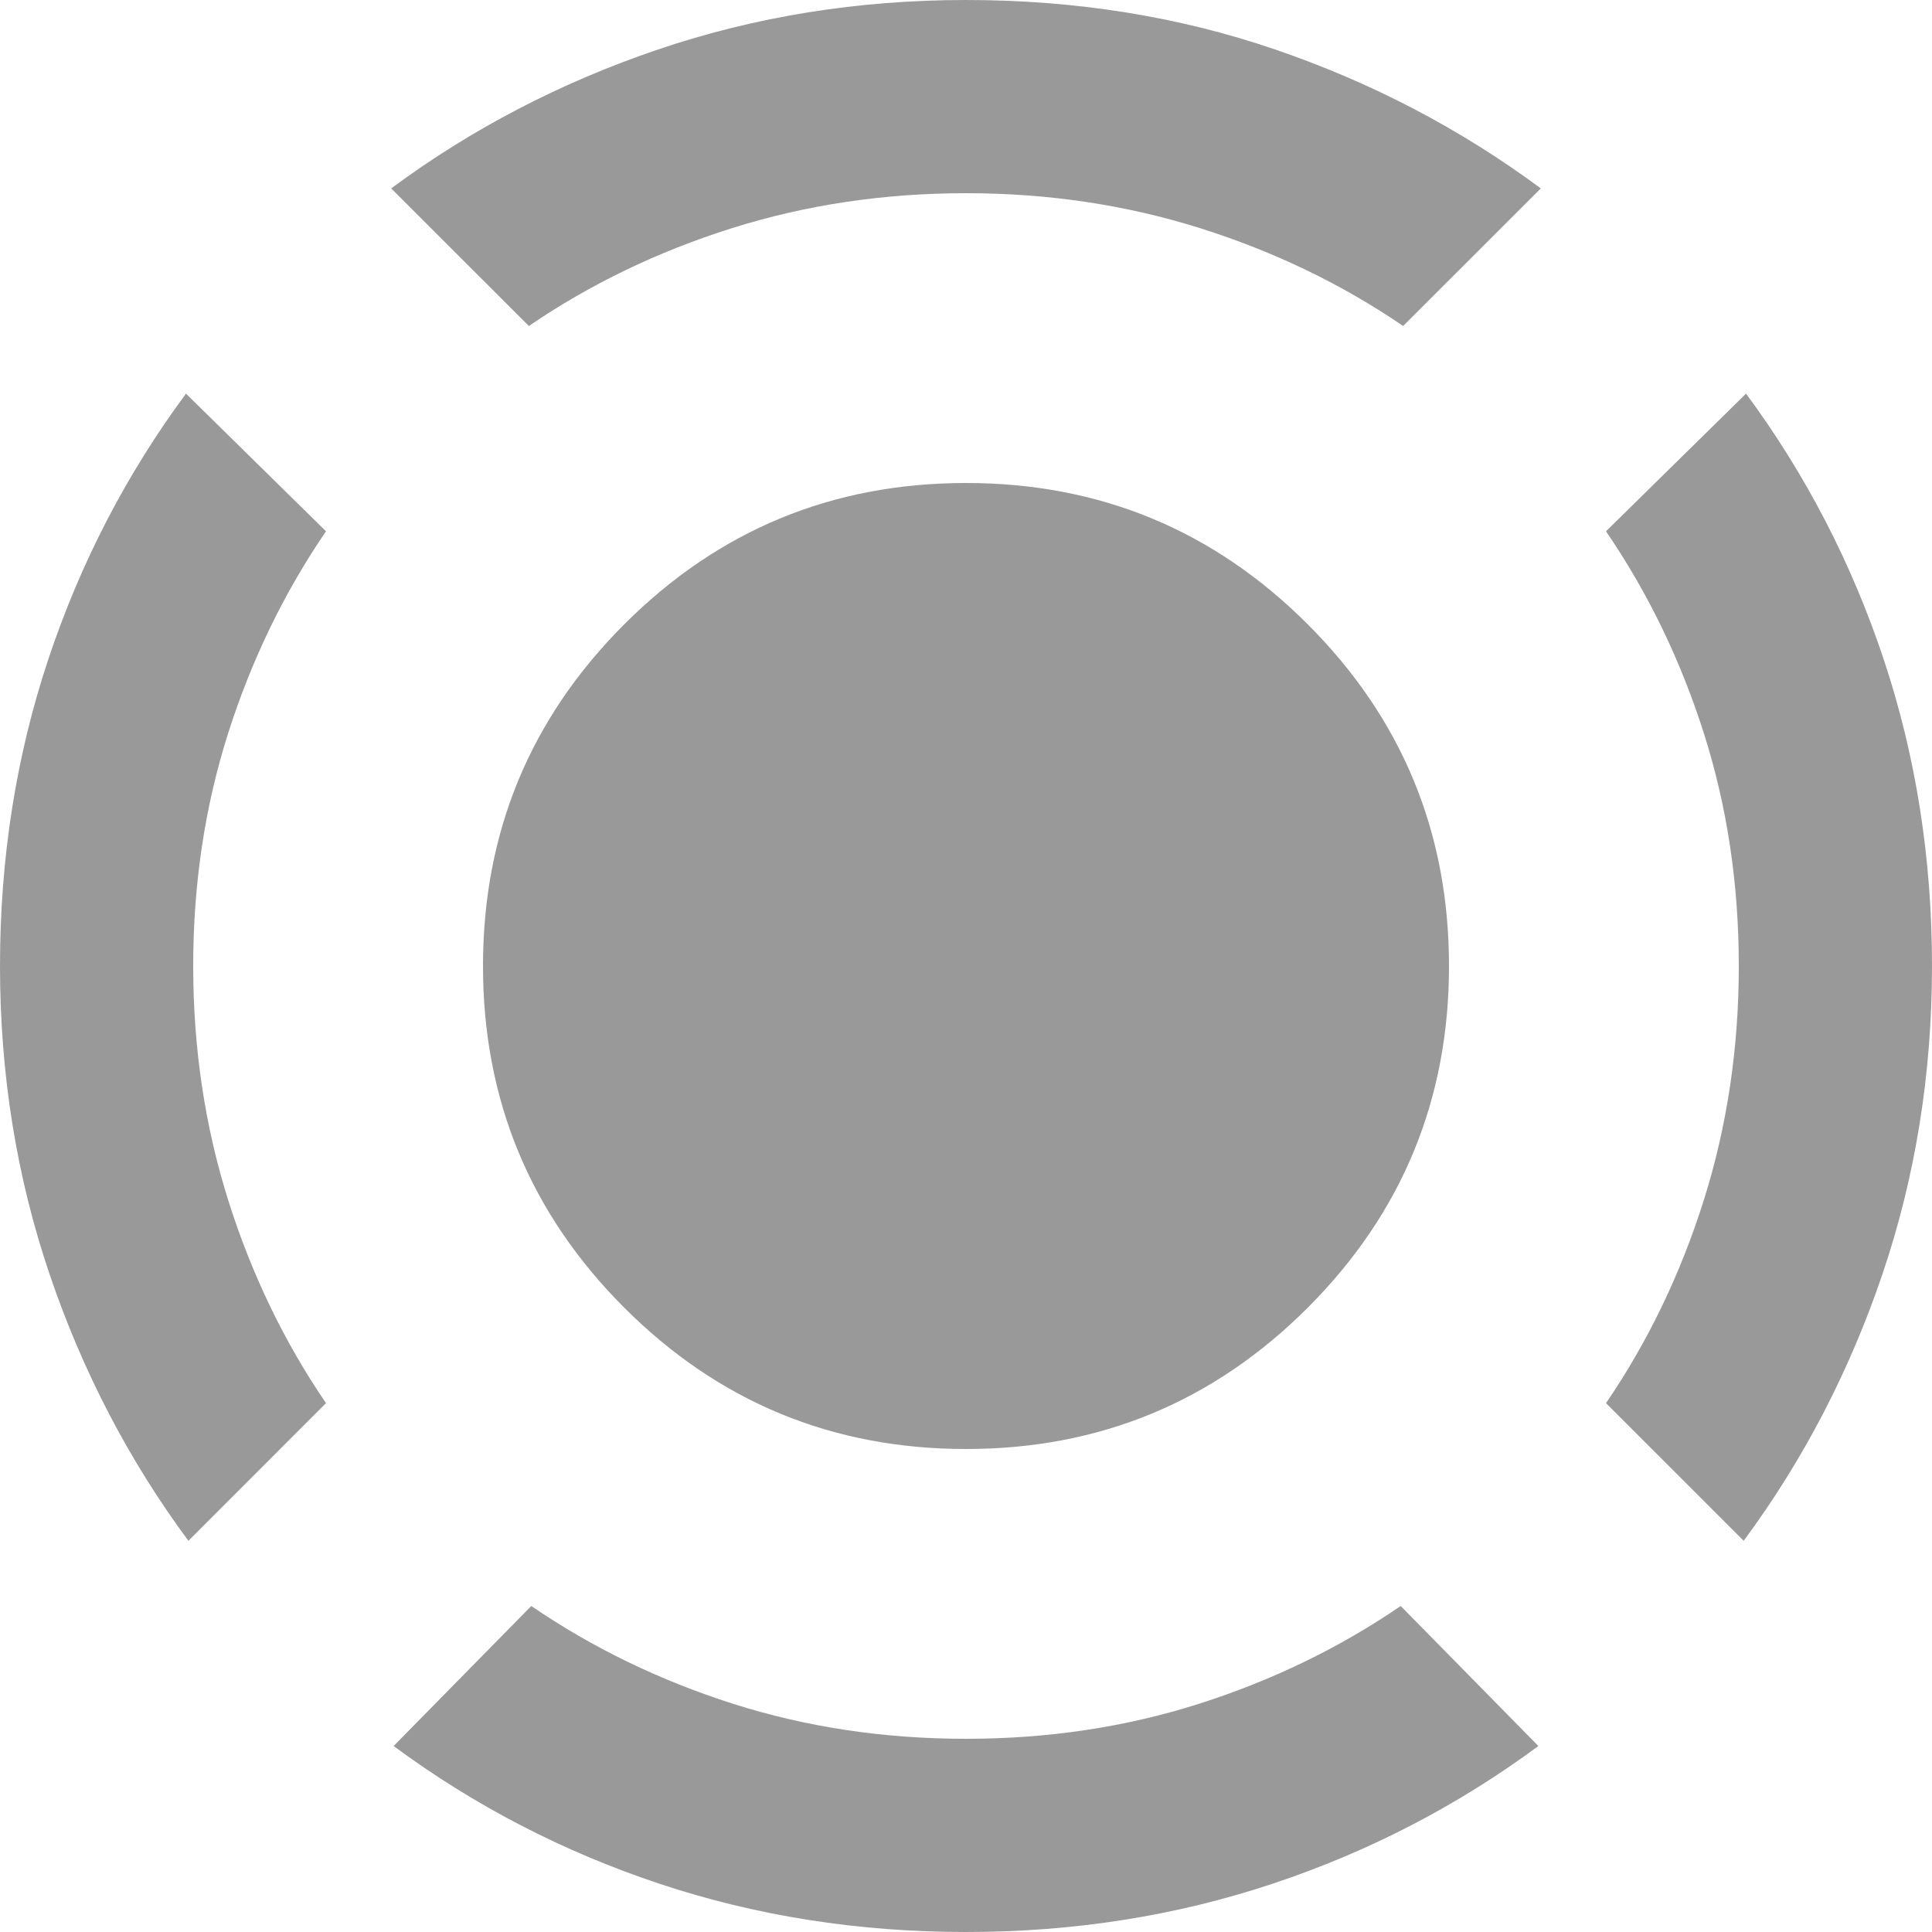 <svg width="23" height="23" viewBox="0 0 23 23" fill="none" xmlns="http://www.w3.org/2000/svg">
<path d="M2.243 18.343C1.533 17.384 0.982 16.325 0.589 15.166C0.196 14.006 0 12.784 0 11.5C0 10.216 0.192 8.999 0.575 7.849C0.958 6.699 1.505 5.645 2.214 4.686L3.881 6.325C3.383 7.053 2.995 7.854 2.717 8.726C2.439 9.598 2.3 10.523 2.3 11.5C2.3 12.477 2.439 13.407 2.717 14.289C2.995 15.17 3.383 15.975 3.881 16.704L2.243 18.343ZM11.5 23C10.216 23 8.999 22.808 7.849 22.425C6.699 22.042 5.645 21.495 4.686 20.786L6.325 19.119C7.053 19.617 7.854 20.005 8.726 20.283C9.598 20.561 10.523 20.7 11.5 20.7C12.477 20.7 13.402 20.561 14.274 20.283C15.146 20.005 15.947 19.617 16.675 19.119L18.314 20.786C17.355 21.495 16.301 22.042 15.151 22.425C14.001 22.808 12.784 23 11.5 23ZM20.758 18.343L19.119 16.704C19.617 15.975 20.005 15.17 20.283 14.289C20.561 13.407 20.7 12.477 20.7 11.5C20.7 10.523 20.561 9.598 20.283 8.726C20.005 7.854 19.617 7.053 19.119 6.325L20.786 4.686C21.495 5.645 22.042 6.699 22.425 7.849C22.808 8.999 23 10.216 23 11.5C23 12.784 22.803 14.006 22.411 15.166C22.018 16.325 21.467 17.384 20.758 18.343ZM6.296 3.881L4.657 2.243C5.616 1.533 6.675 0.982 7.834 0.589C8.994 0.196 10.216 0 11.5 0C12.803 0 14.03 0.196 15.18 0.589C16.33 0.982 17.384 1.533 18.343 2.243L16.704 3.881C15.975 3.383 15.17 2.995 14.289 2.717C13.407 2.439 12.477 2.3 11.5 2.3C10.523 2.3 9.593 2.439 8.711 2.717C7.83 2.995 7.025 3.383 6.296 3.881ZM11.5 17.25C9.909 17.25 8.553 16.689 7.432 15.568C6.311 14.447 5.75 13.091 5.75 11.5C5.75 9.909 6.311 8.553 7.432 7.432C8.553 6.311 9.909 5.75 11.5 5.75C13.091 5.75 14.447 6.311 15.568 7.432C16.689 8.553 17.25 9.909 17.25 11.5C17.25 13.091 16.689 14.447 15.568 15.568C14.447 16.689 13.091 17.25 11.5 17.25Z" fill="#999999"/>
</svg>
